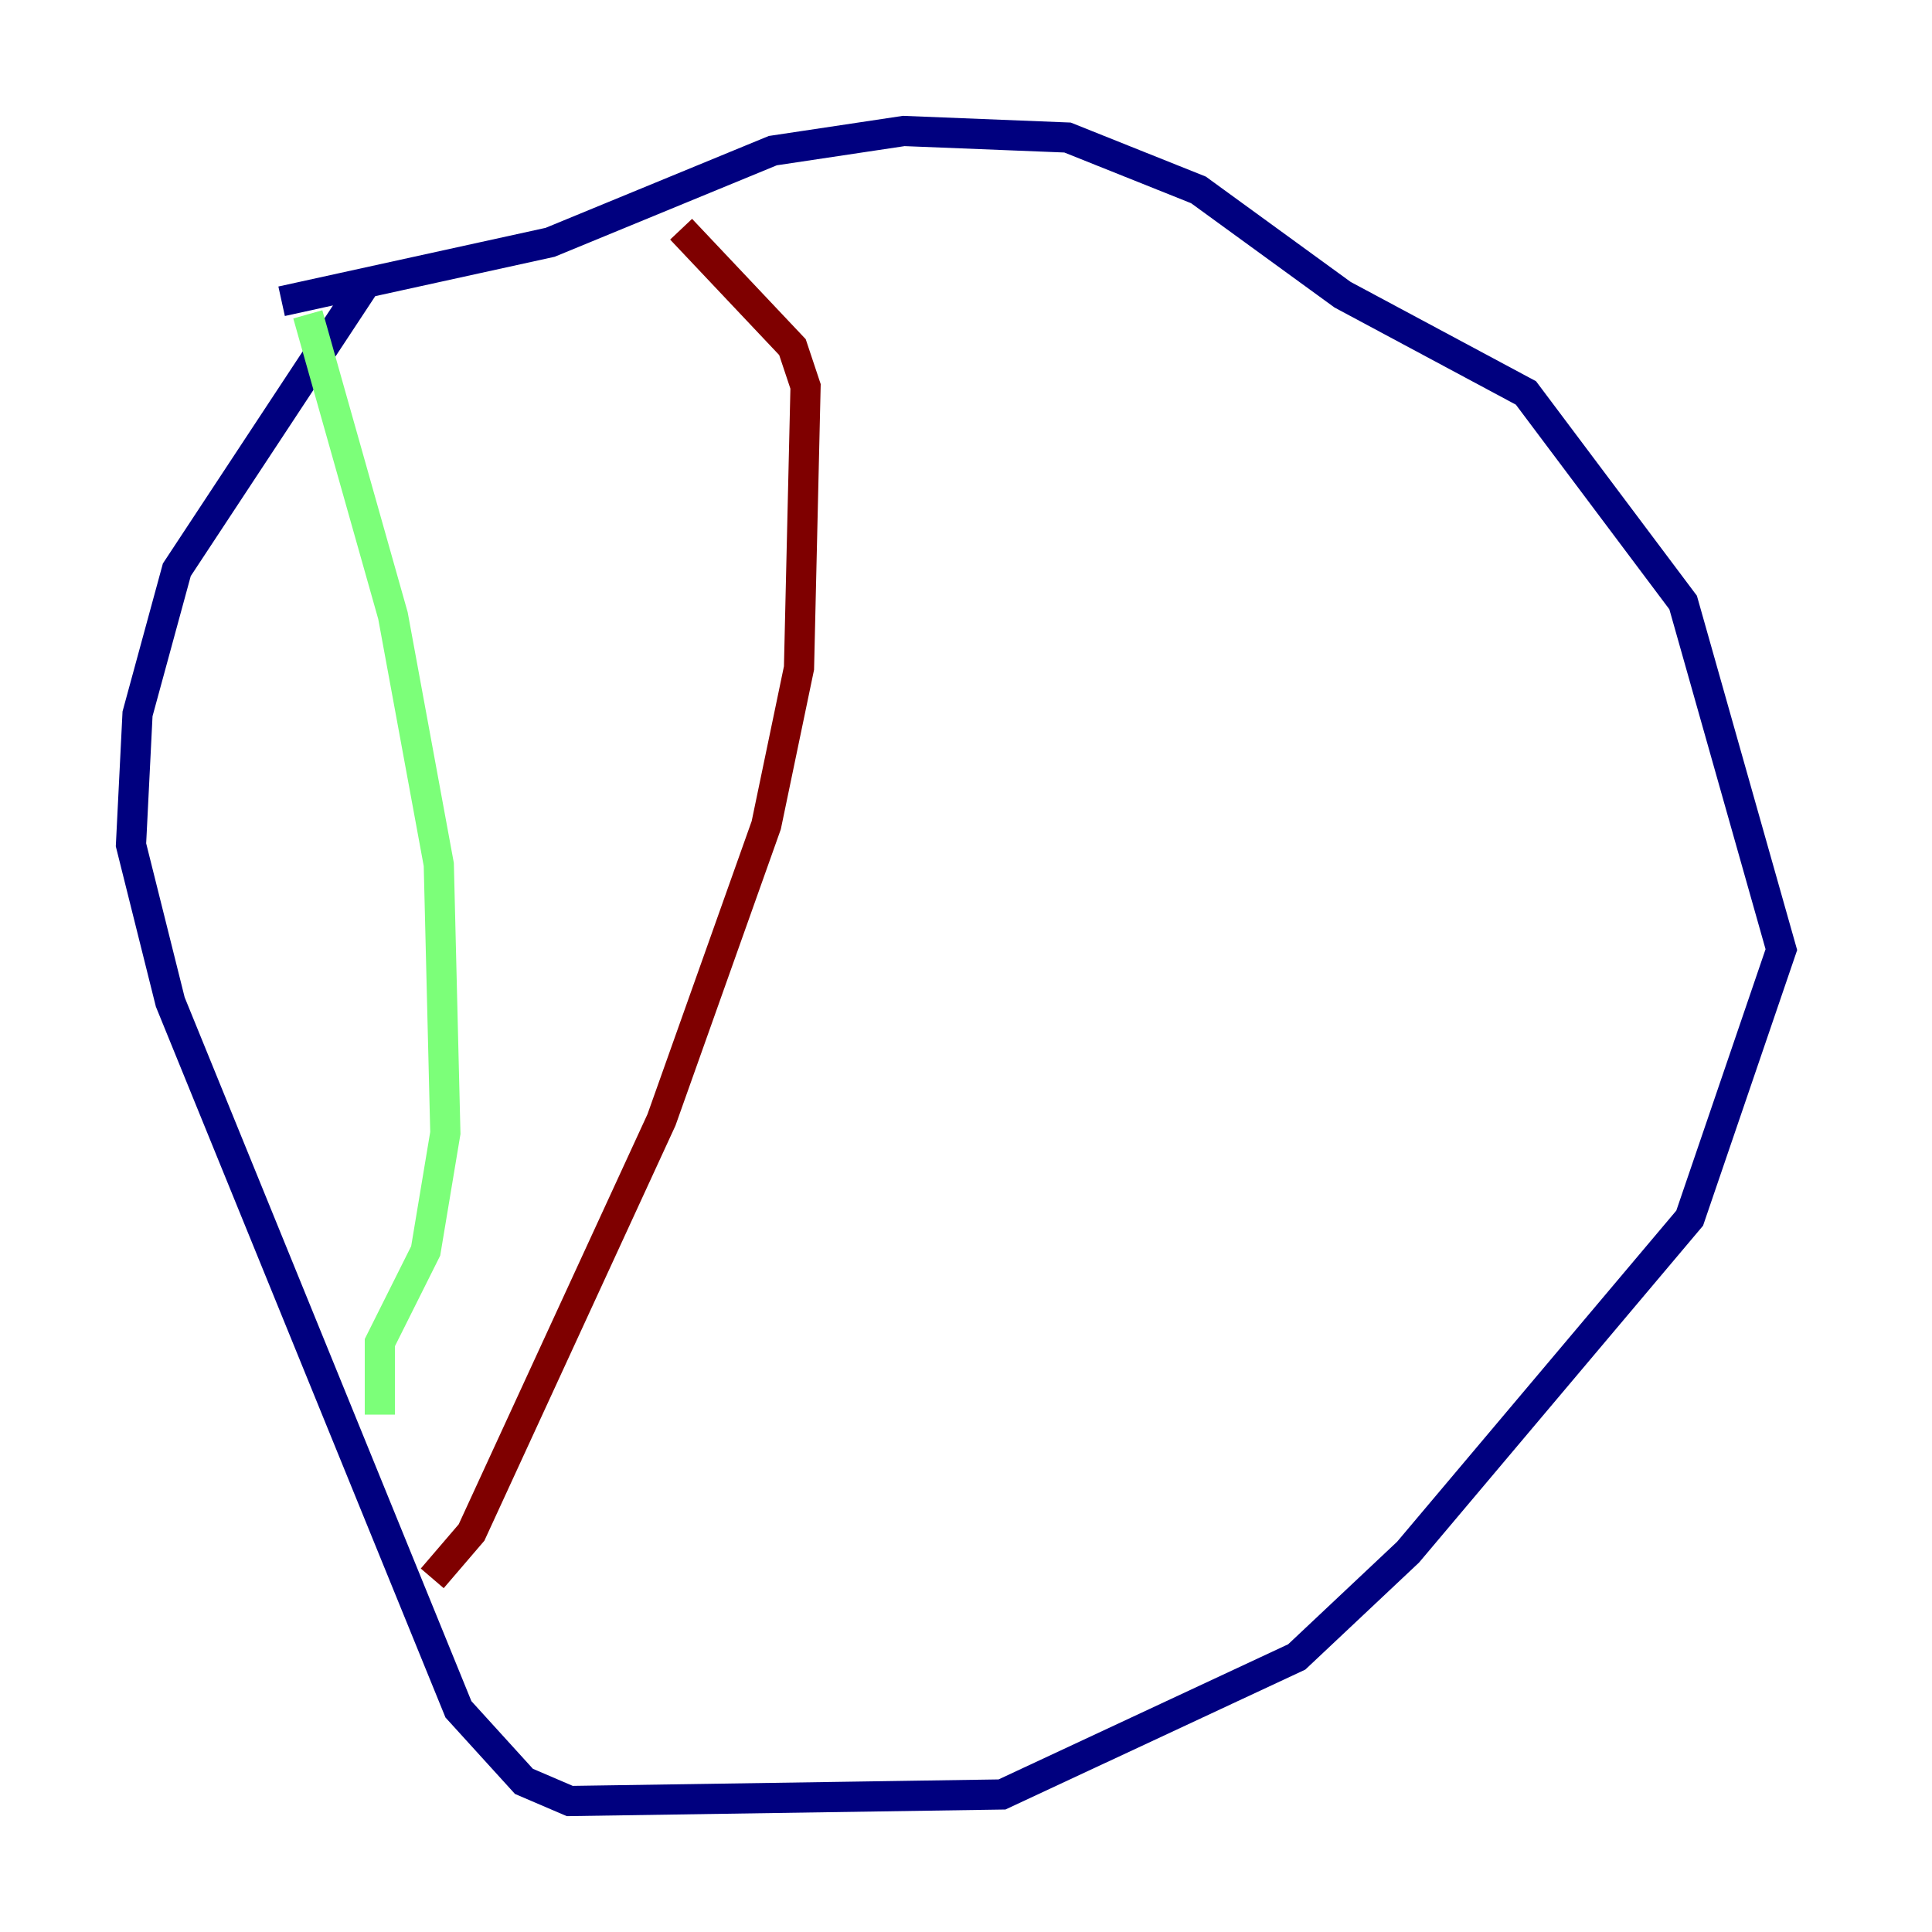 <?xml version="1.0" encoding="utf-8" ?>
<svg baseProfile="tiny" height="128" version="1.2" viewBox="0,0,128,128" width="128" xmlns="http://www.w3.org/2000/svg" xmlns:ev="http://www.w3.org/2001/xml-events" xmlns:xlink="http://www.w3.org/1999/xlink"><defs /><polyline fill="none" points="24.298,18.658 11.715,37.749 9.112,47.295 8.678,55.973 11.281,66.386 30.373,113.248 34.712,118.02 37.749,119.322 66.386,118.888 85.912,109.776 93.288,102.834 111.946,80.705 118.02,62.915 111.512,39.919 101.098,26.034 88.949,19.525 79.403,12.583 70.725,9.112 59.878,8.678 51.2,9.98 36.447,16.054 18.658,19.959" stroke="#00007f" stroke-width="2" /><polyline fill="none" points="20.393,20.827 26.034,40.786 29.071,57.275 29.505,75.064 28.203,82.875 25.166,88.949 25.166,93.722" stroke="#7cff79" stroke-width="2" /><polyline fill="none" points="28.637,104.57 31.241,101.532 43.824,74.197 50.766,54.671 52.936,44.258 53.37,25.6 52.502,22.997 45.125,15.186" stroke="#7f0000" stroke-width="2" /></svg>